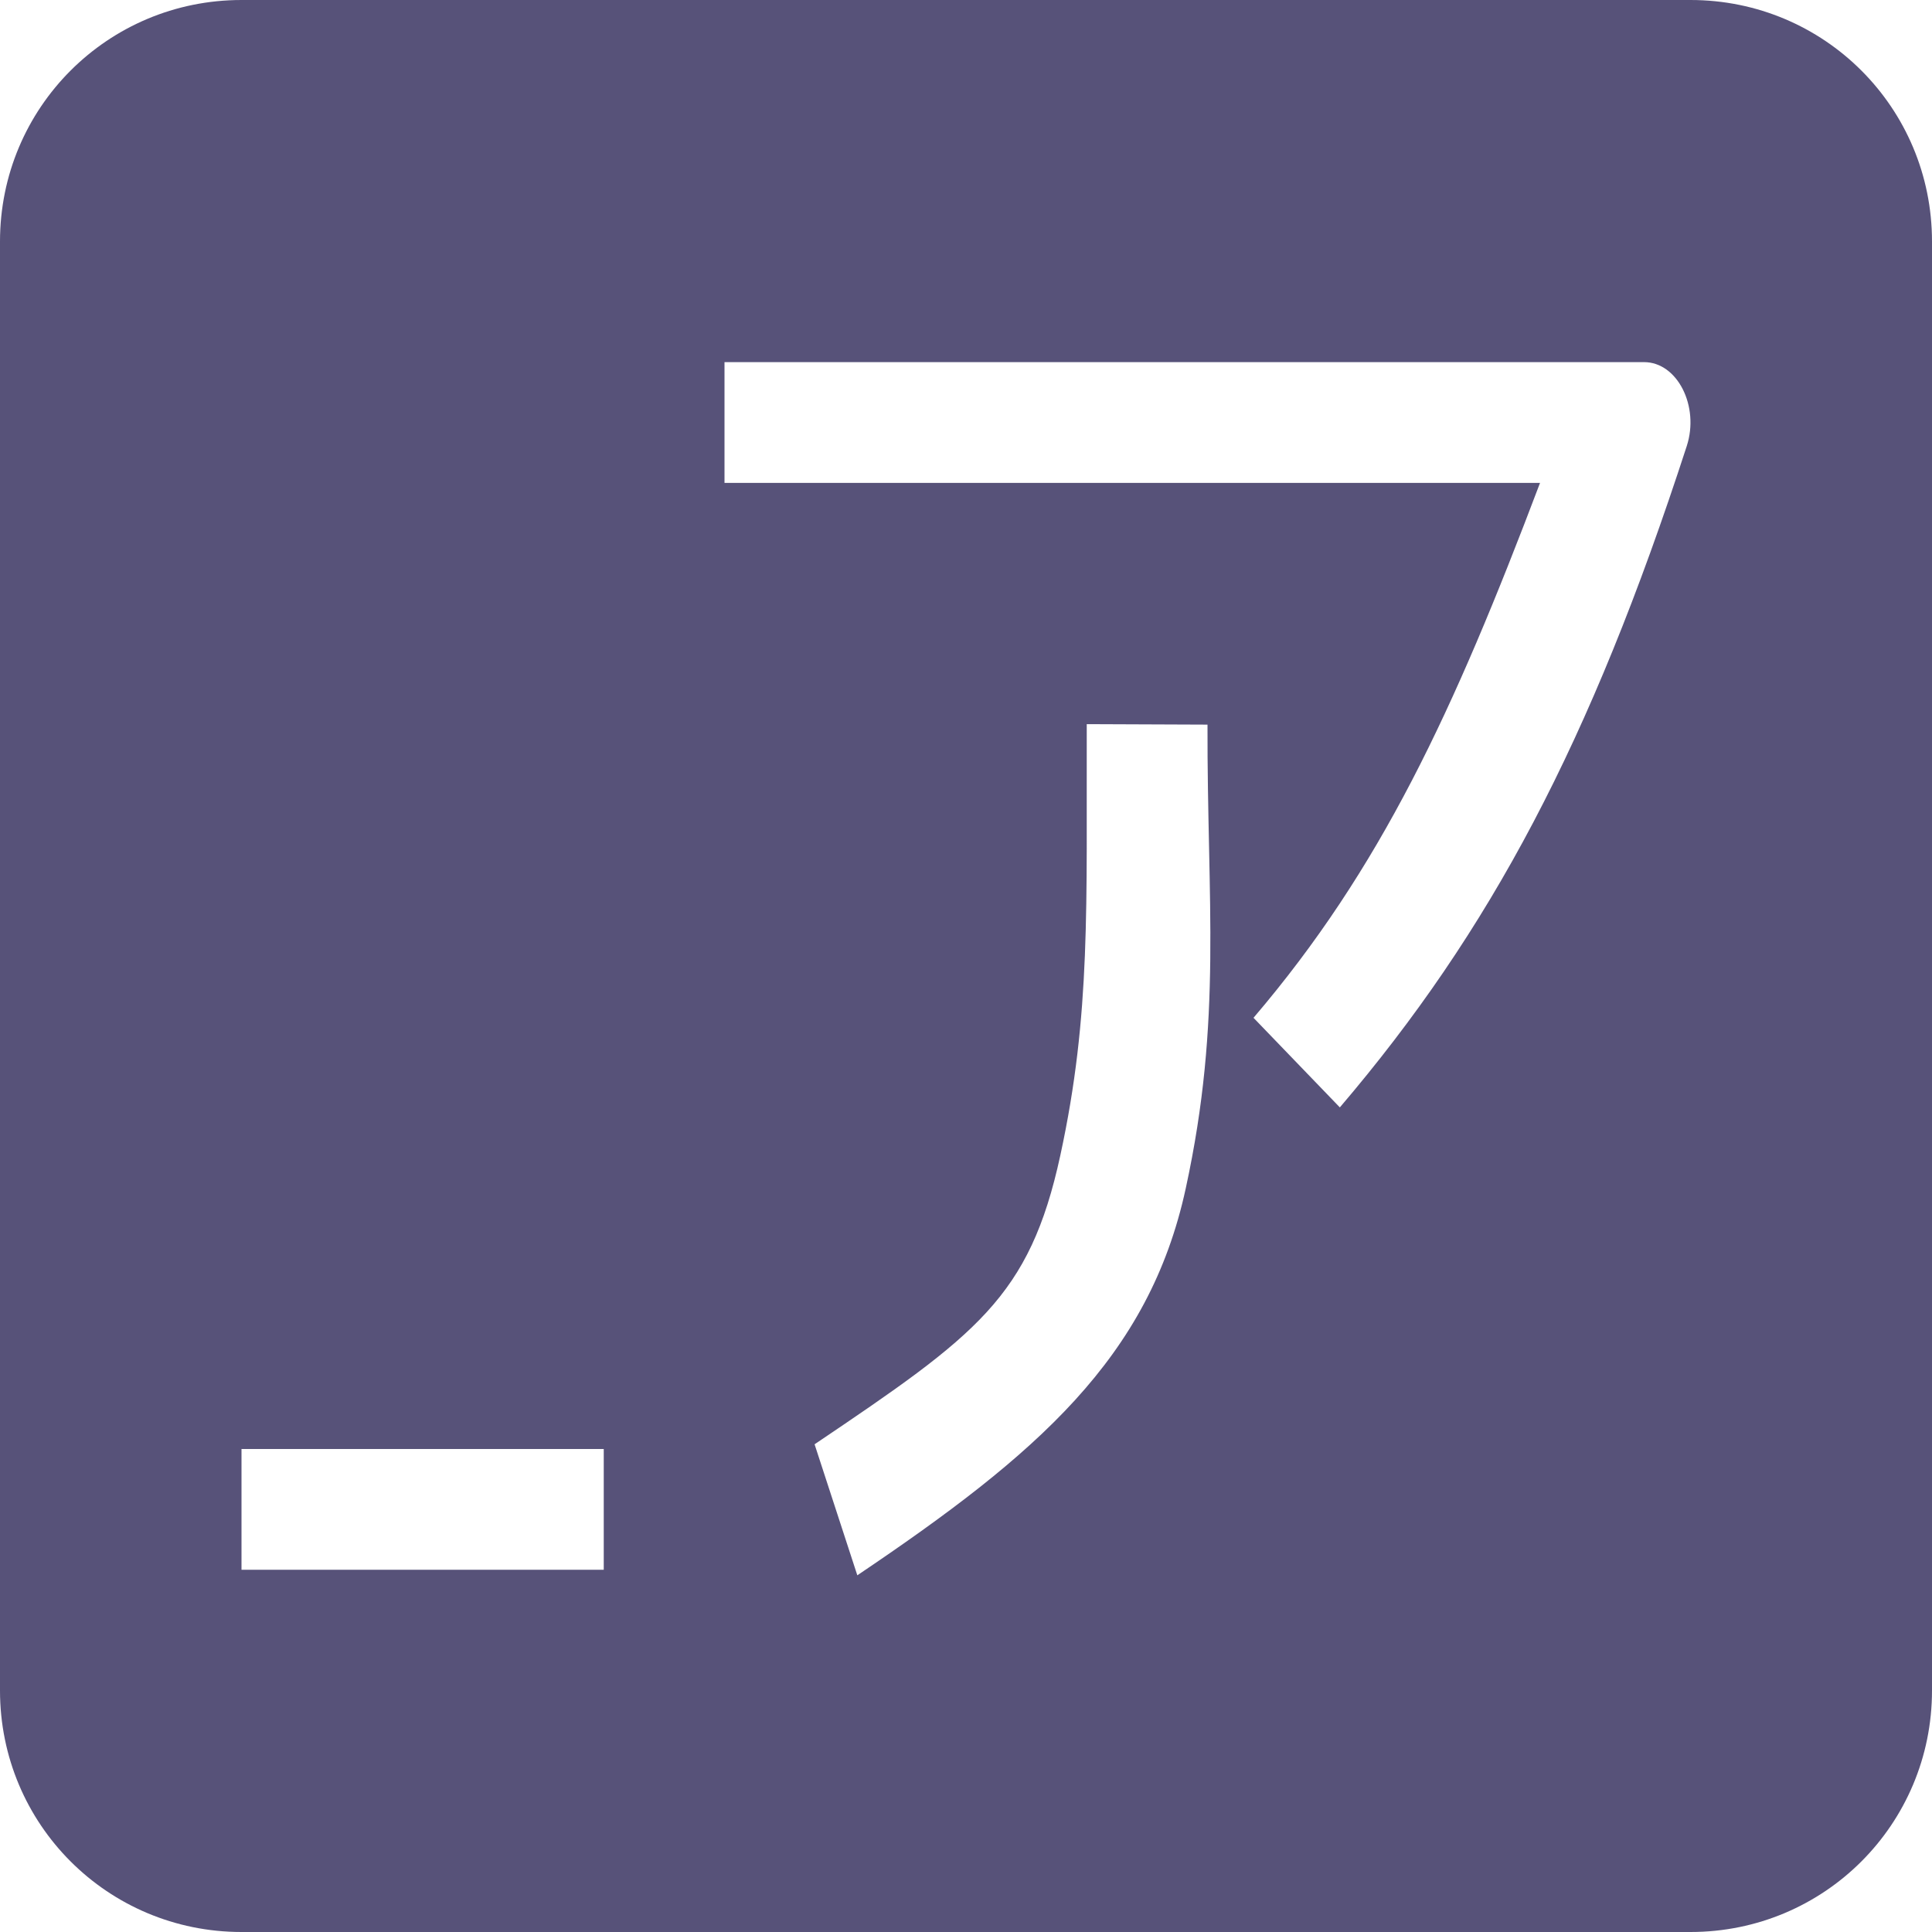 <svg xmlns="http://www.w3.org/2000/svg" width="16" height="16" version="1.1">
 <defs>
  <style id="current-color-scheme" type="text/css">
   .ColorScheme-Text { color:#575279; } .ColorScheme-Highlight { color:#4285f4; } .ColorScheme-NeutralText { color:#ff9800; } .ColorScheme-PositiveText { color:#4caf50; } .ColorScheme-NegativeText { color:#f44336; }
  </style>
 </defs>
 <path style="fill:currentColor" class="ColorScheme-Text" d="M 2,0 C 0.892,0 0,0.892 0,2 v 12 c 0,1.108 0.892,2 2,2 h 12 c 1.108,0 2,-0.892 2,-2 V 2 C 16,0.892 15.108,0 14,0 Z m 4,2.999 h 7.615 c 0.276,-4.213e-4 0.461,0.365 0.354,0.695 -0.798,2.456 -1.627,4.016 -2.873,5.477 L 10.381,8.429 C 11.433,7.196 12.034,5.902 12.754,3.999 H 6 Z m 3,2.998 1,0.004 C 9.996,7.47 10.125,8.437 9.82,9.841 9.516,11.245 8.586,12.045 7.1,13.046 L 6.746,11.961 C 8.09,11.055 8.526,10.744 8.781,9.569 9.036,8.394 8.996,7.511 9,5.997 Z M 2,12 h 3 v 1 H 2 Z"/>
</svg>
